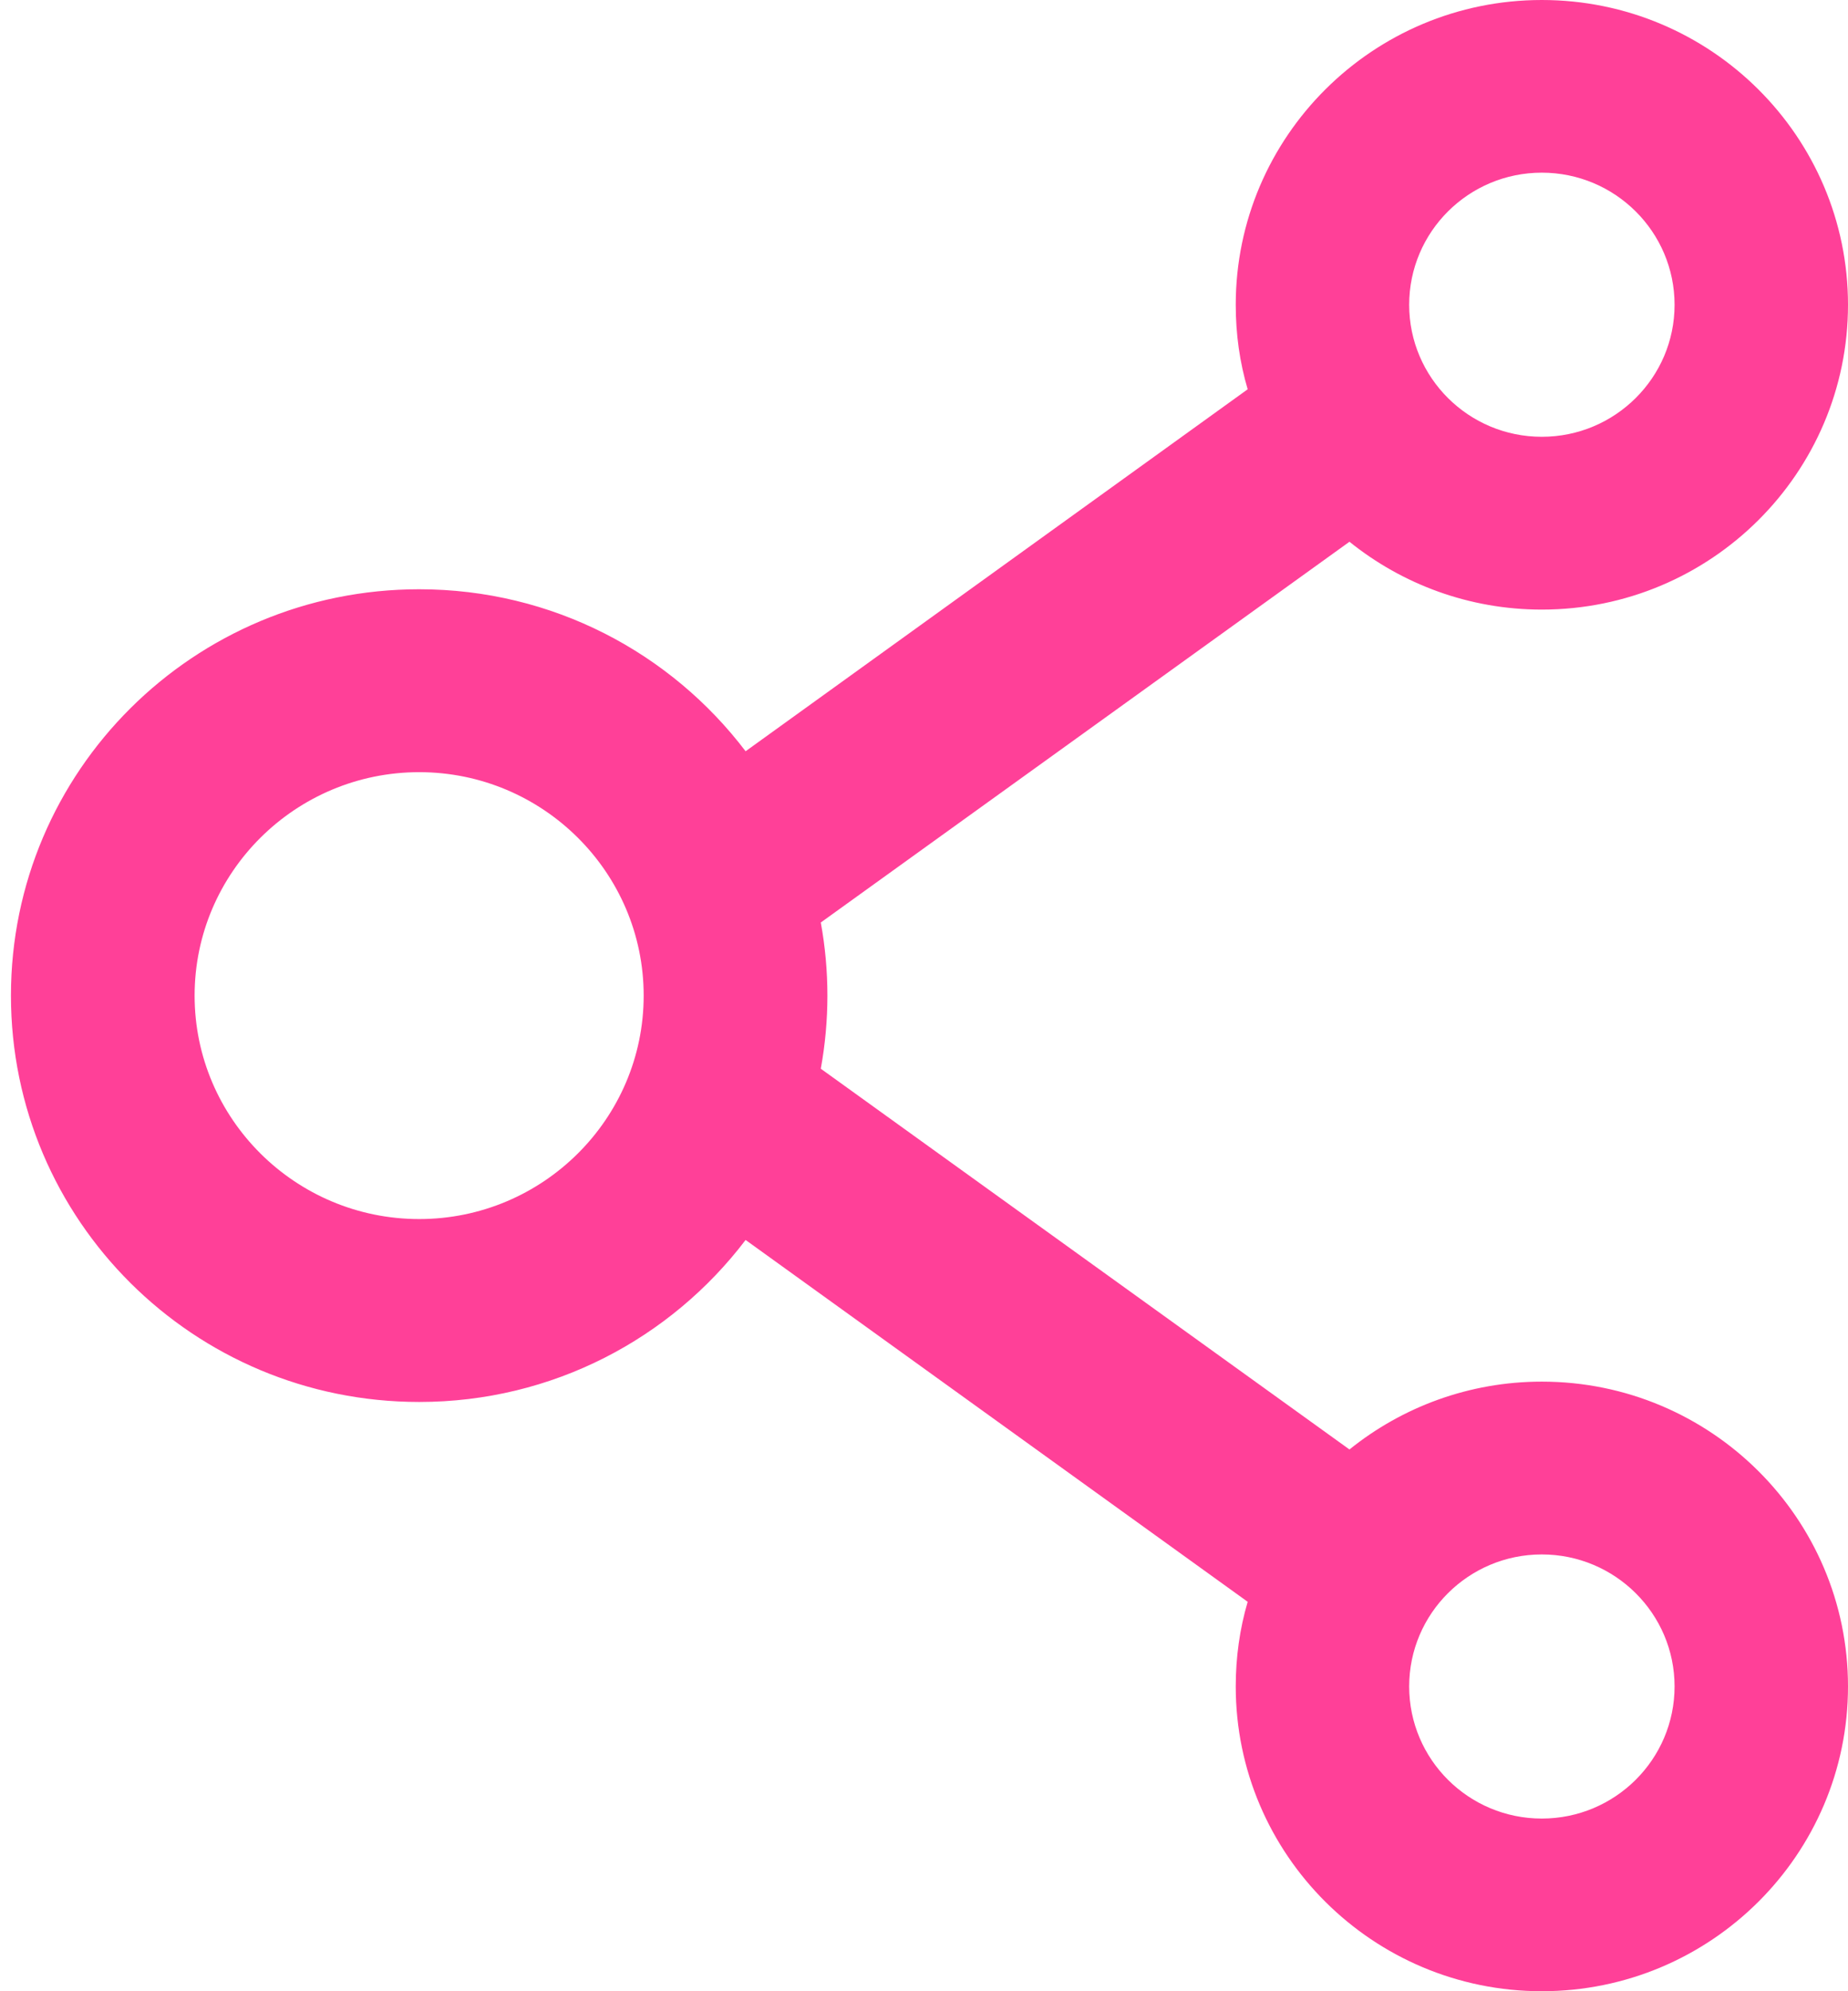 <svg width="13" height="14" viewBox="0 0 13 14" fill="none" xmlns="http://www.w3.org/2000/svg">
<path d="M10.846 9.714C10.335 9.714 9.863 9.893 9.493 10.191L5.774 7.514C5.836 7.174 5.836 6.826 5.774 6.486L9.493 3.809C9.863 4.107 10.335 4.286 10.846 4.286C12.035 4.286 13 3.325 13 2.143C13 0.961 12.035 0 10.846 0C9.658 0 8.693 0.961 8.693 2.143C8.693 2.35 8.721 2.548 8.777 2.737L5.245 5.282C4.72 4.591 3.888 4.143 2.949 4.143C1.362 4.143 0.077 5.421 0.077 7C0.077 8.579 1.362 9.857 2.949 9.857C3.888 9.857 4.72 9.409 5.245 8.718L8.777 11.262C8.721 11.452 8.693 11.652 8.693 11.857C8.693 13.039 9.658 14 10.846 14C12.035 14 13 13.039 13 11.857C13 10.675 12.035 9.714 10.846 9.714ZM10.846 1.214C11.361 1.214 11.78 1.63 11.78 2.143C11.78 2.655 11.361 3.071 10.846 3.071C10.331 3.071 9.913 2.655 9.913 2.143C9.913 1.63 10.331 1.214 10.846 1.214ZM2.949 8.571C2.078 8.571 1.369 7.866 1.369 7C1.369 6.134 2.078 5.429 2.949 5.429C3.819 5.429 4.528 6.134 4.528 7C4.528 7.866 3.819 8.571 2.949 8.571ZM10.846 12.786C10.331 12.786 9.913 12.37 9.913 11.857C9.913 11.345 10.331 10.929 10.846 10.929C11.361 10.929 11.78 11.345 11.78 11.857C11.78 12.37 11.361 12.786 10.846 12.786Z" fill="#FF4098"/>
</svg>
